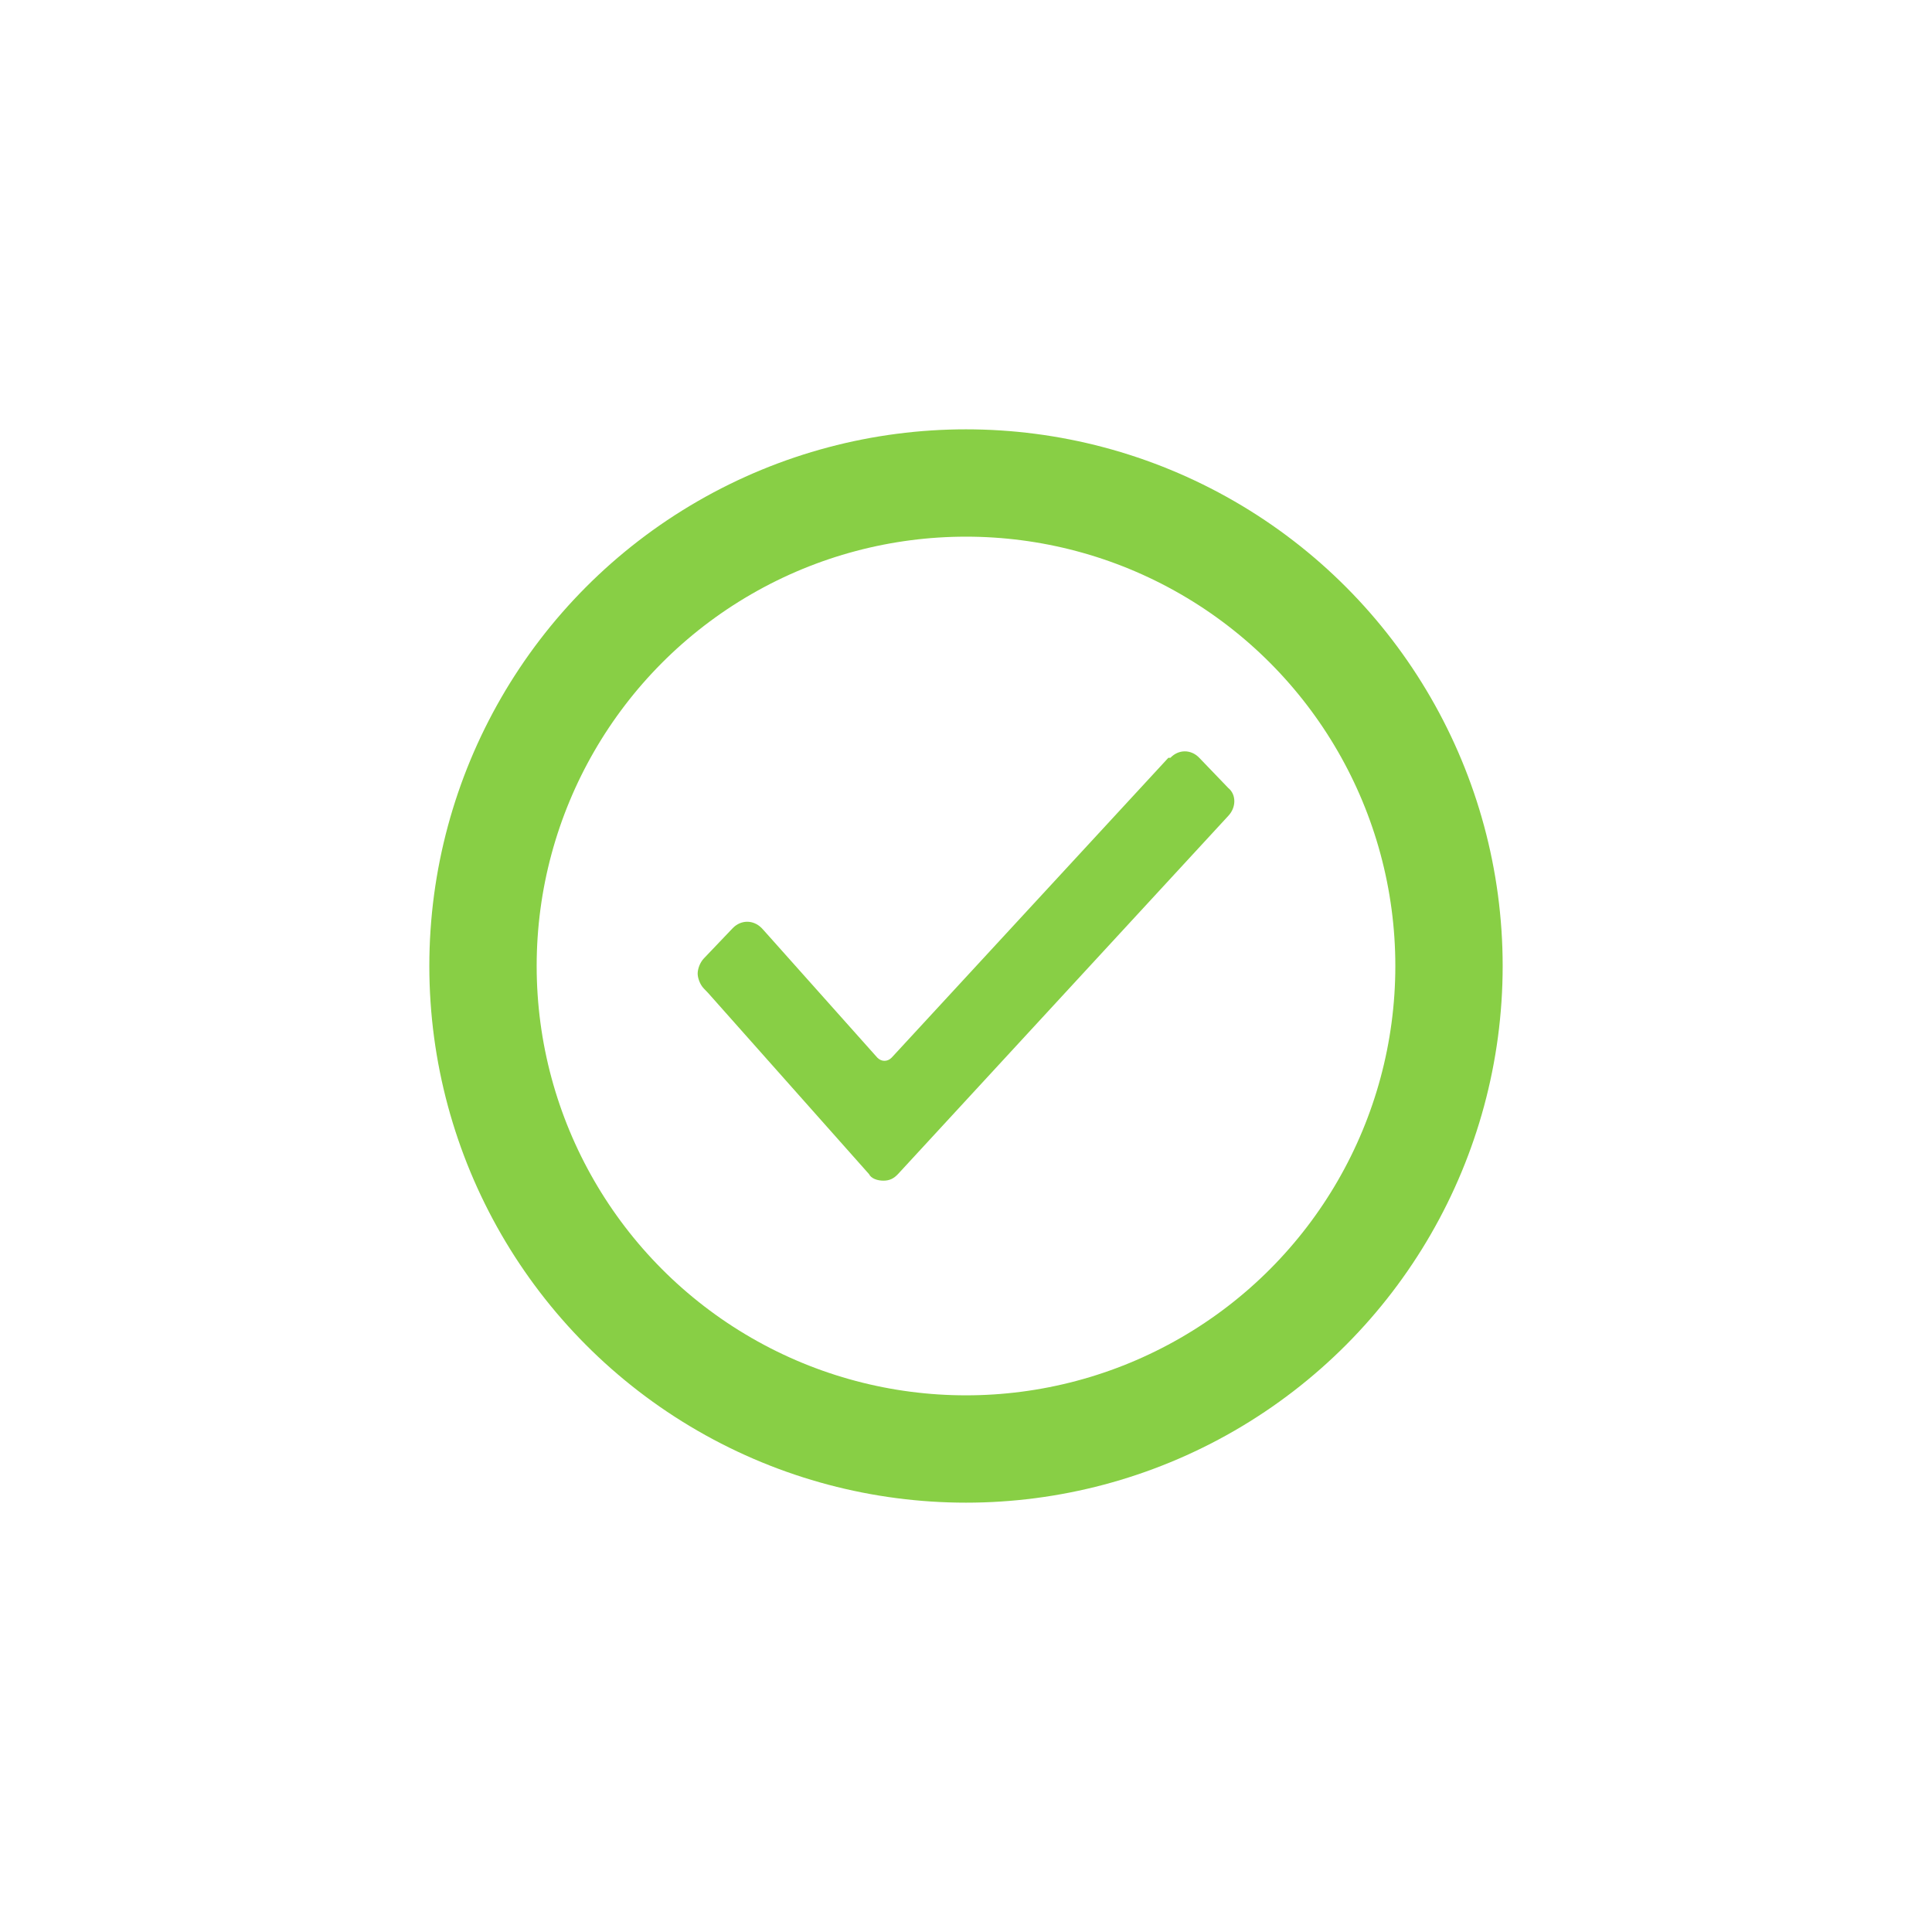 <svg xmlns="http://www.w3.org/2000/svg" width="36" height="36" viewBox="0 0 36 36">
  <g fill="none" fill-rule="evenodd" transform="translate(8 8)">
    <circle cx="10" cy="10" r="9" stroke="#88CF45" stroke-width="2"/>
    <path fill="#88CF45" d="M14.886,7.204 L8.732,13.878 C8.655,13.959 8.578,14 8.461,14 C8.347,14 8.232,13.959 8.193,13.878 L5.194,10.502 L5.116,10.421 C5.039,10.341 5,10.219 5,10.141 C5,10.06 5.039,9.939 5.116,9.858 L5.654,9.294 C5.808,9.136 6.038,9.136 6.193,9.294 L6.232,9.336 L8.347,11.707 C8.424,11.787 8.538,11.787 8.615,11.707 L13.77,6.121 L13.808,6.121 C13.962,5.96 14.193,5.96 14.347,6.121 L14.886,6.682 C15.038,6.804 15.038,7.045 14.886,7.204 Z"/>
  </g>
</svg>
